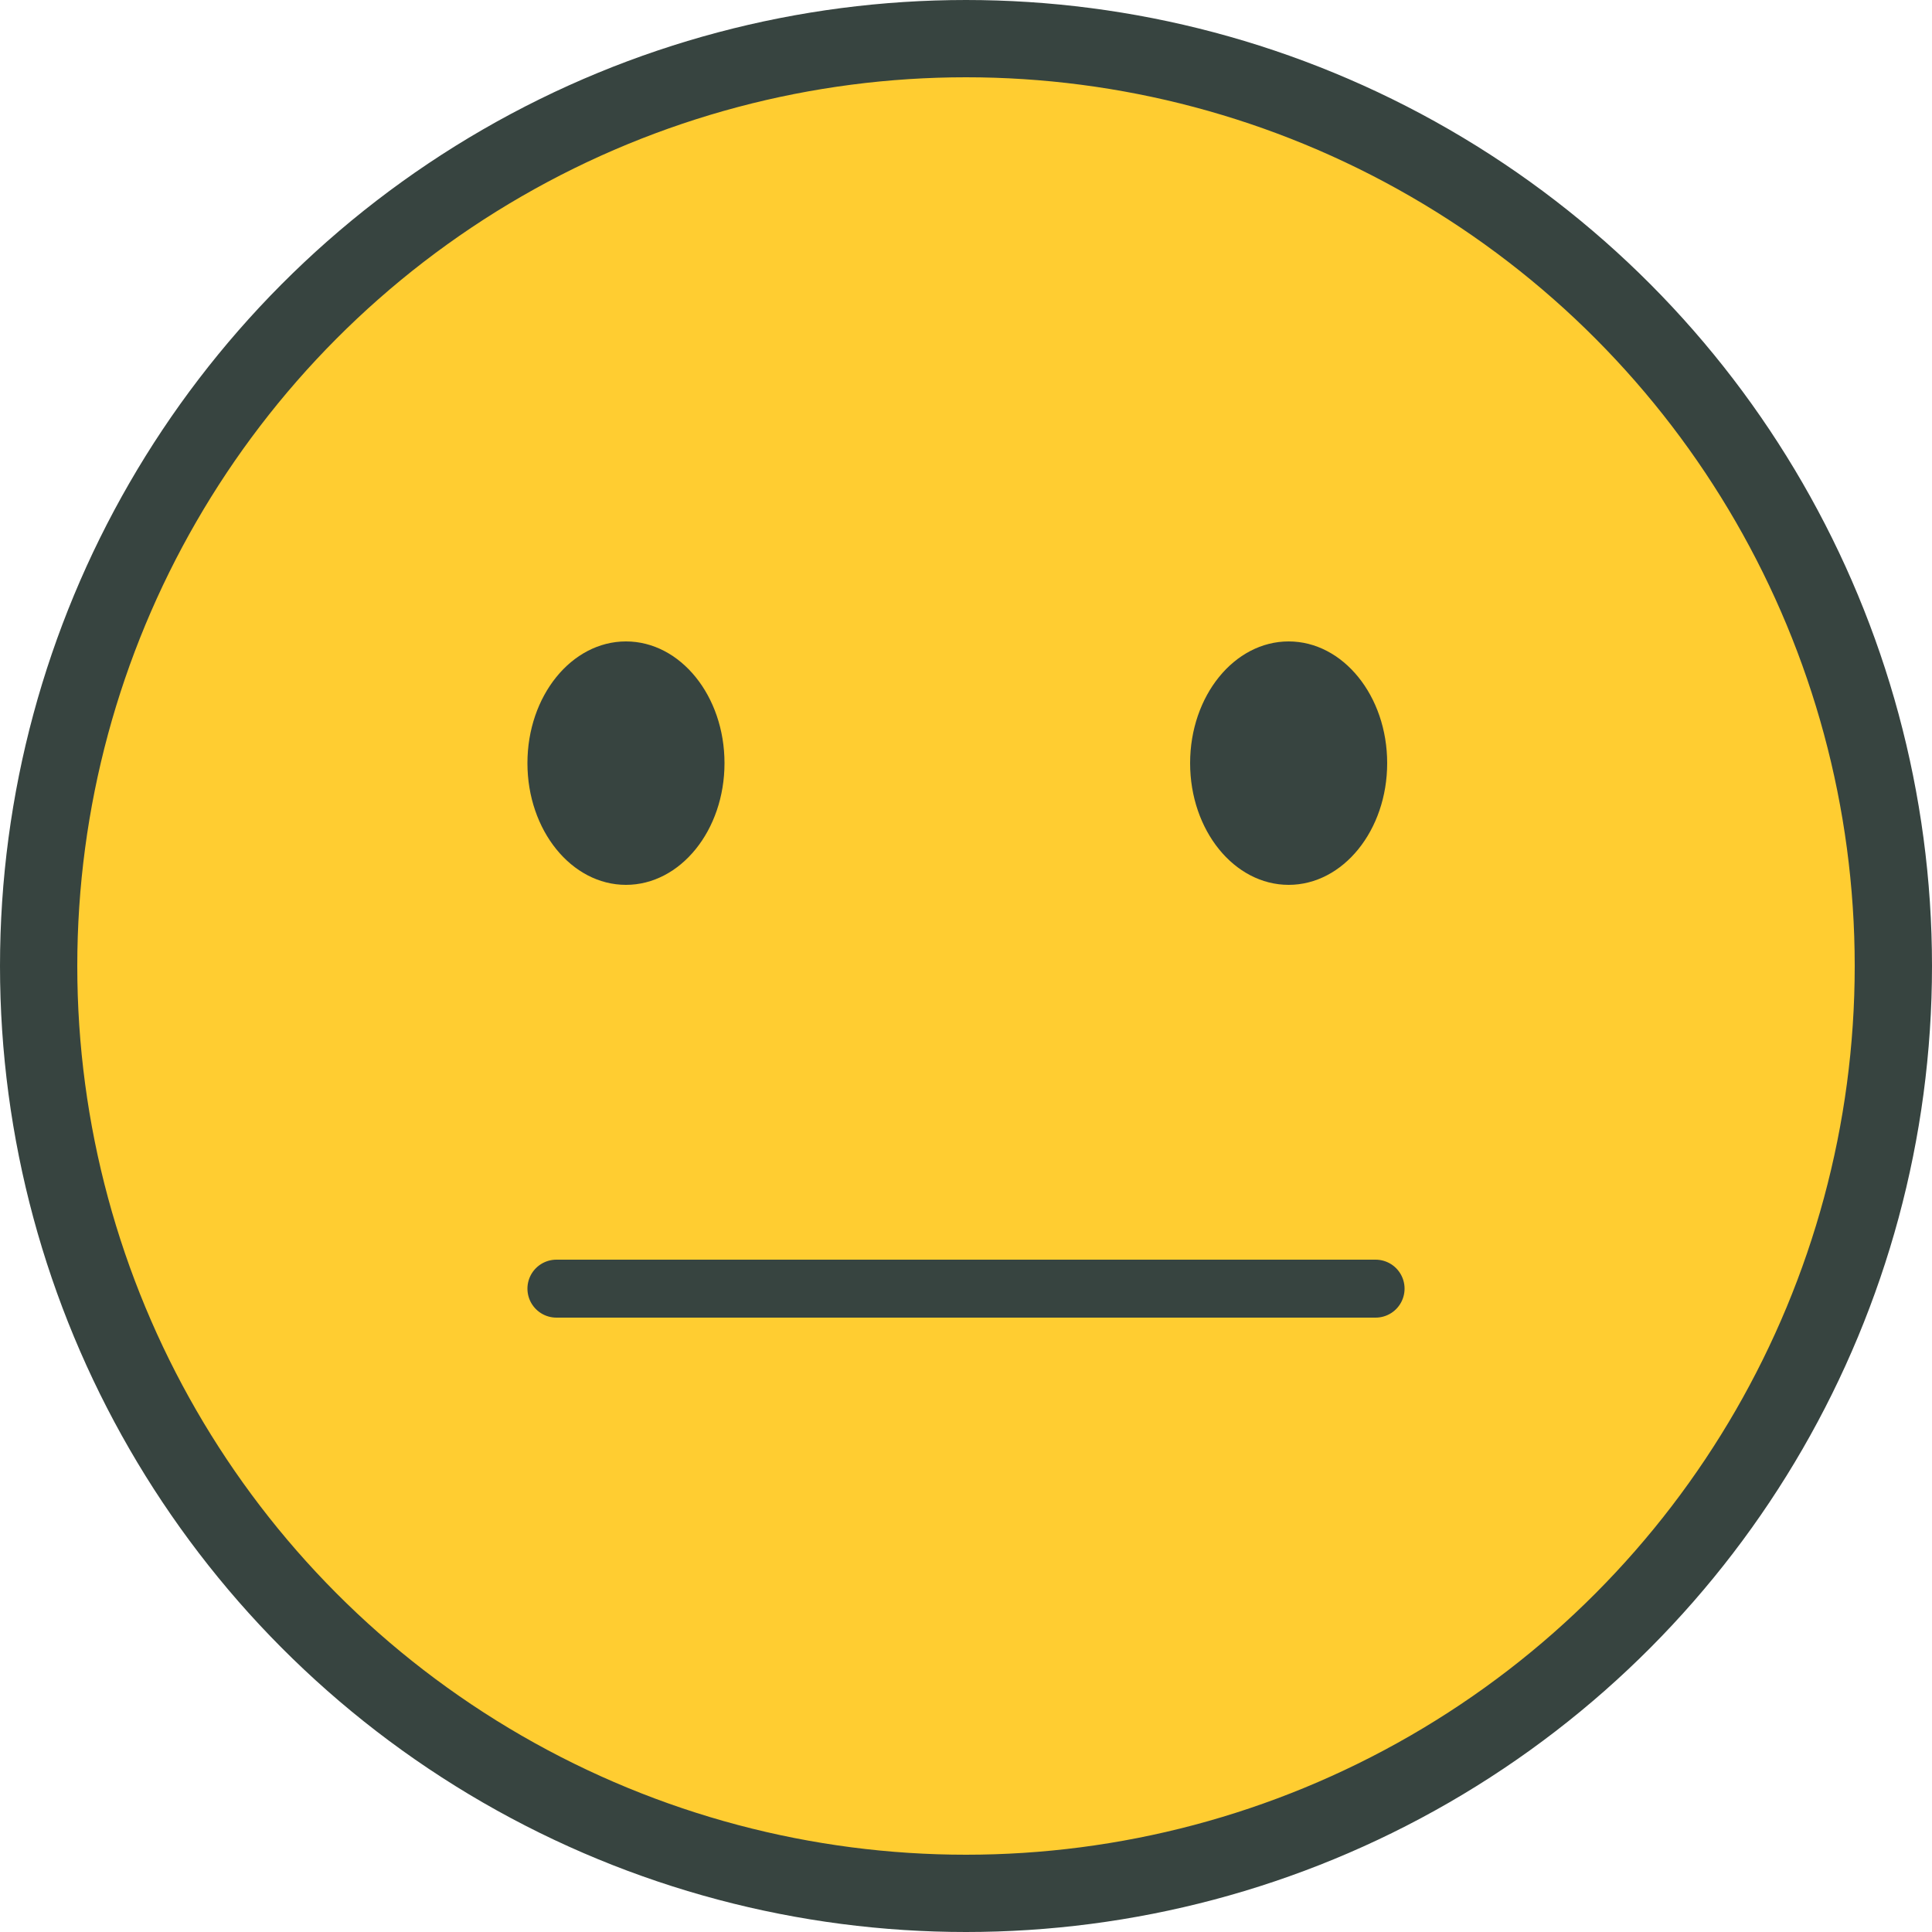 <?xml version="1.0" encoding="UTF-8"?>
<svg width="1000px" height="1000px" viewBox="0 0 1000 1000" version="1.1" xmlns="http://www.w3.org/2000/svg" xmlns:xlink="http://www.w3.org/1999/xlink">
    <title>neutral copy</title>
    <g id="neutral-copy" stroke="none" stroke-width="1" fill="none" fill-rule="evenodd">
        <circle id="Oval" stroke="#374440" stroke-width="40" fill="#FFCD31" cx="500" cy="500" r="480"></circle>
        <line x1="288" y1="667" x2="712" y2="667" id="Path-19" stroke="#374440" stroke-width="30" fill="#D8D8D8" stroke-linecap="round" transform="translate(500, 667) scale(1, -1) translate(-500, -667) "></line>
        <ellipse id="Oval" fill="#374440" cx="324" cy="395" rx="51" ry="63"></ellipse>
        <ellipse id="Oval-Copy-2" fill="#374440" cx="667" cy="395" rx="51" ry="63"></ellipse>
    </g>
</svg>